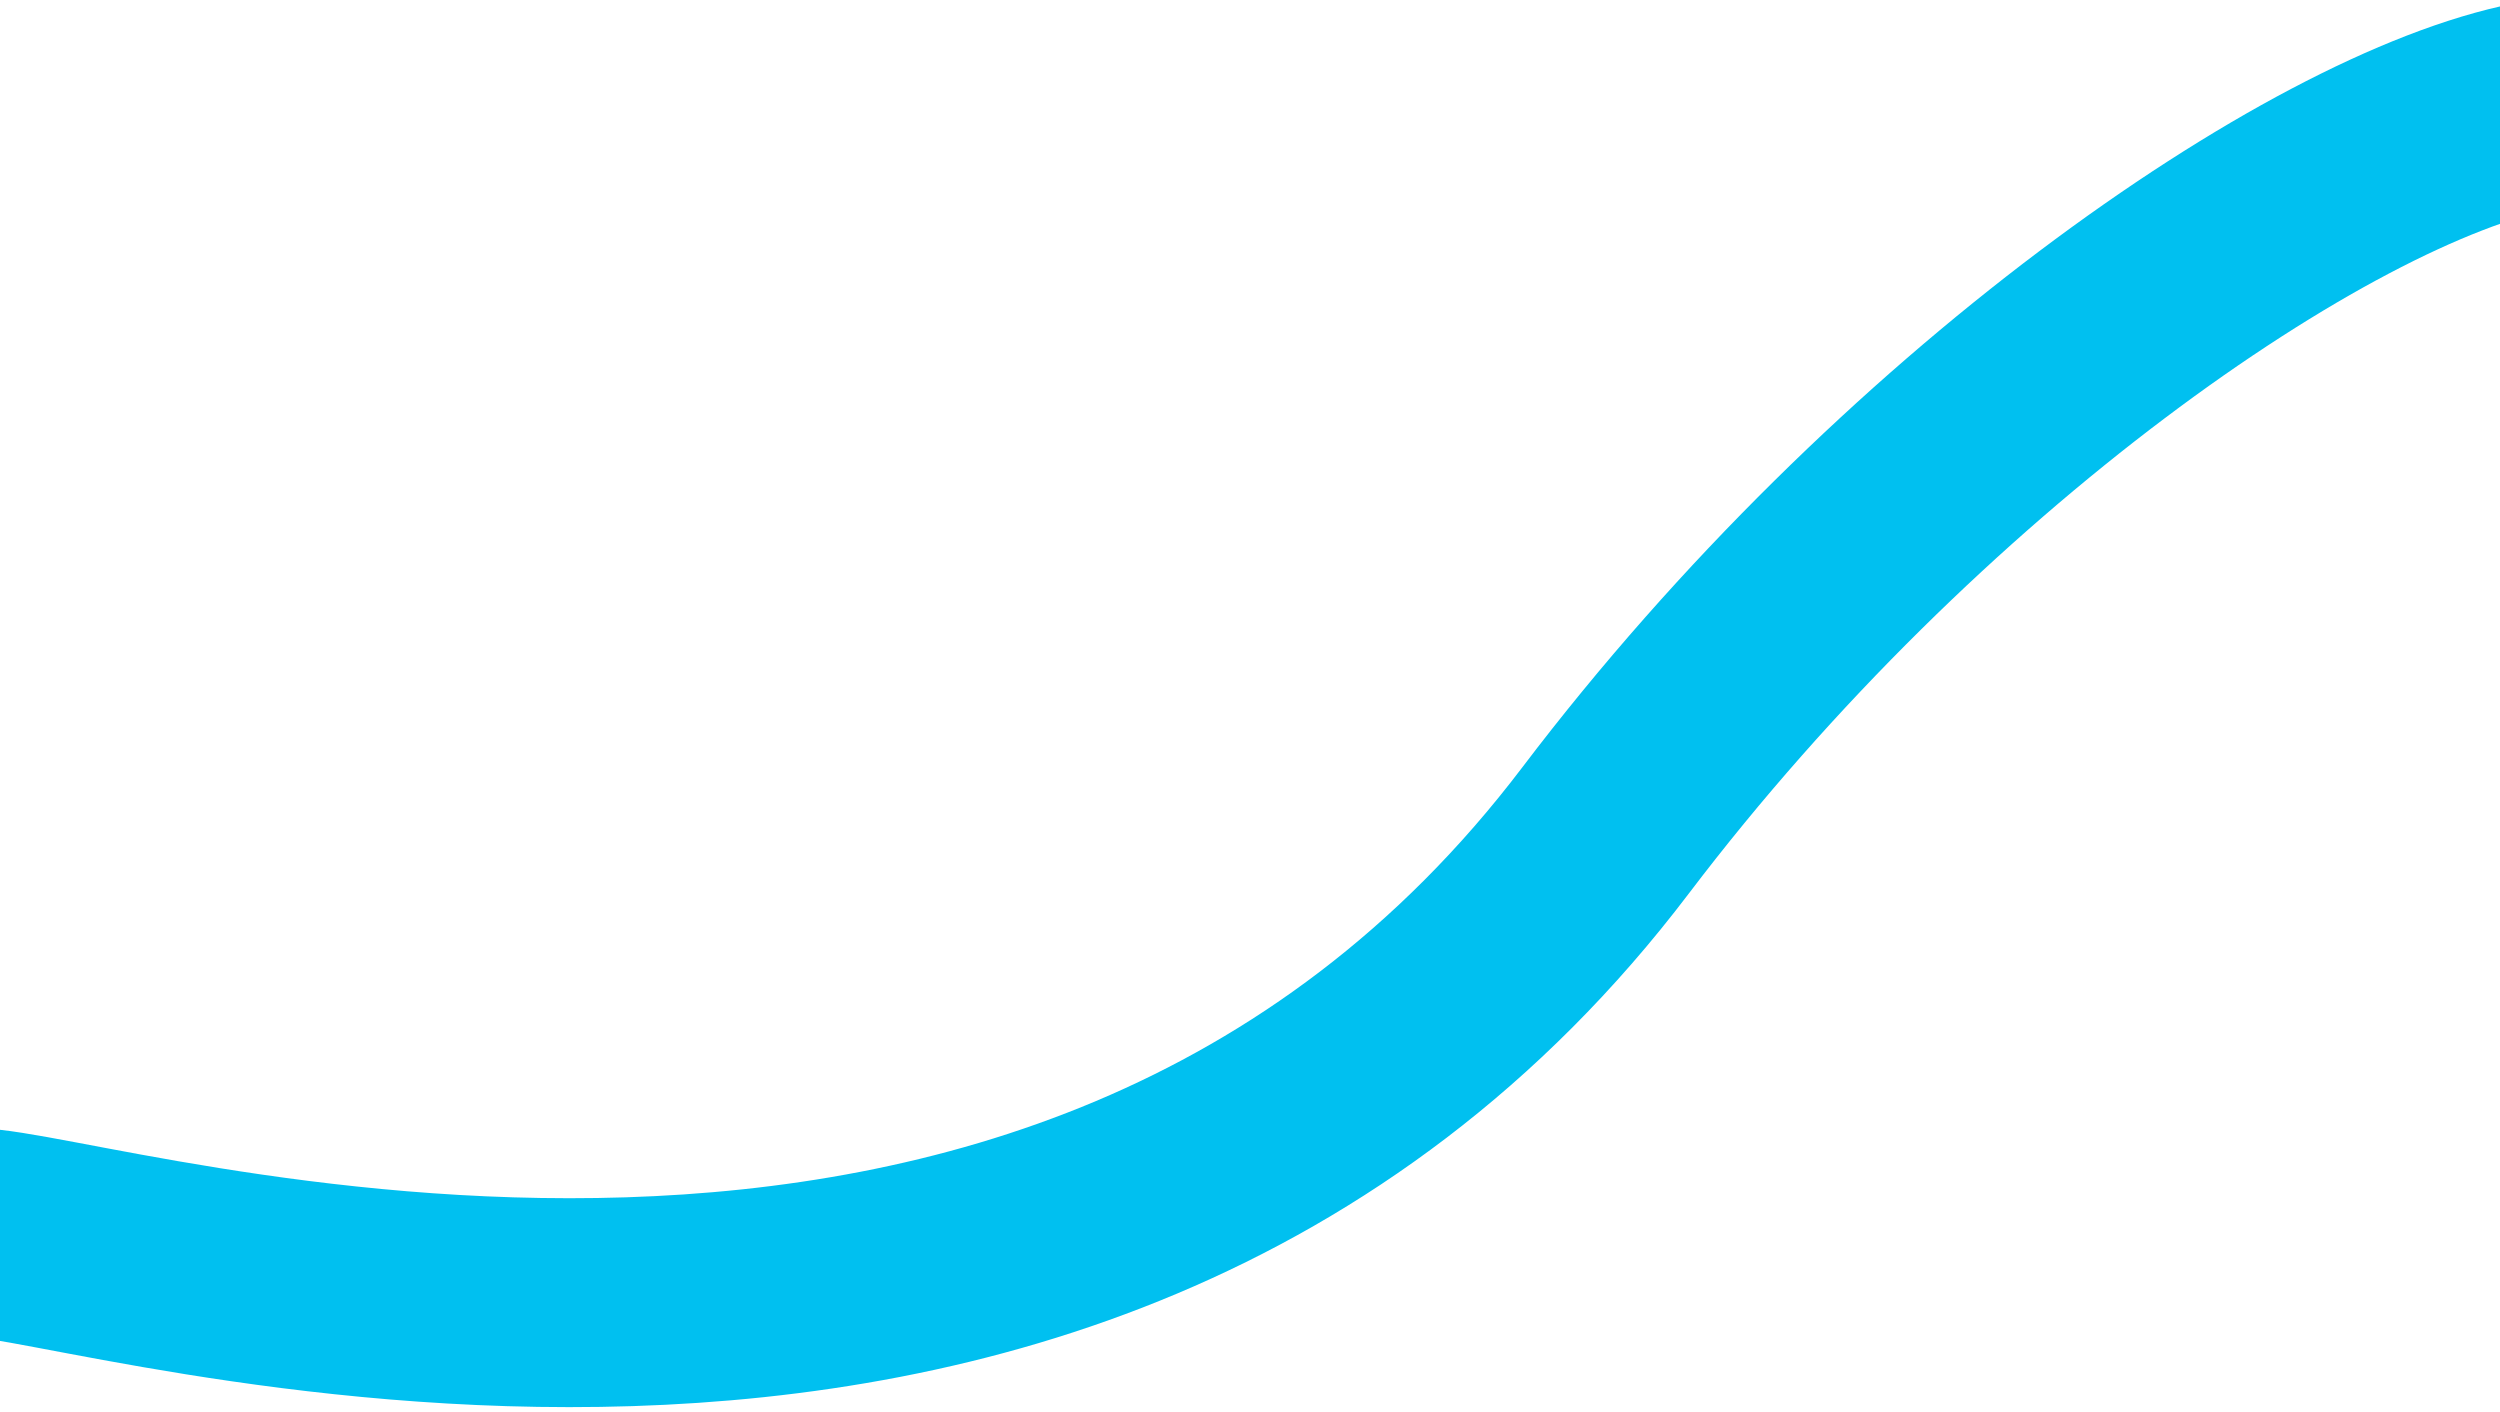 <?xml version="1.0" encoding="utf-8"?>
<svg viewBox="0 0 1436 811" width="1436px" height="811px" fill="none" xmlns="http://www.w3.org/2000/svg">
  <path d="M 1455.822 60.818 C 1330.835 85.488 1095.842 248.187 922.189 477.065 C 608.258 890.829 53.144 708.038 -14.72 708.038" stroke="#00C0F0" stroke-width="120" />
  <path opacity="0" d="M 1455.822 60.818 C 1330.835 85.488 1095.842 248.187 922.189 477.065 C 608.258 890.829 53.144 708.038 -14.72 708.038" stroke="#FFFFFF" stroke-width="122" />
</svg>

